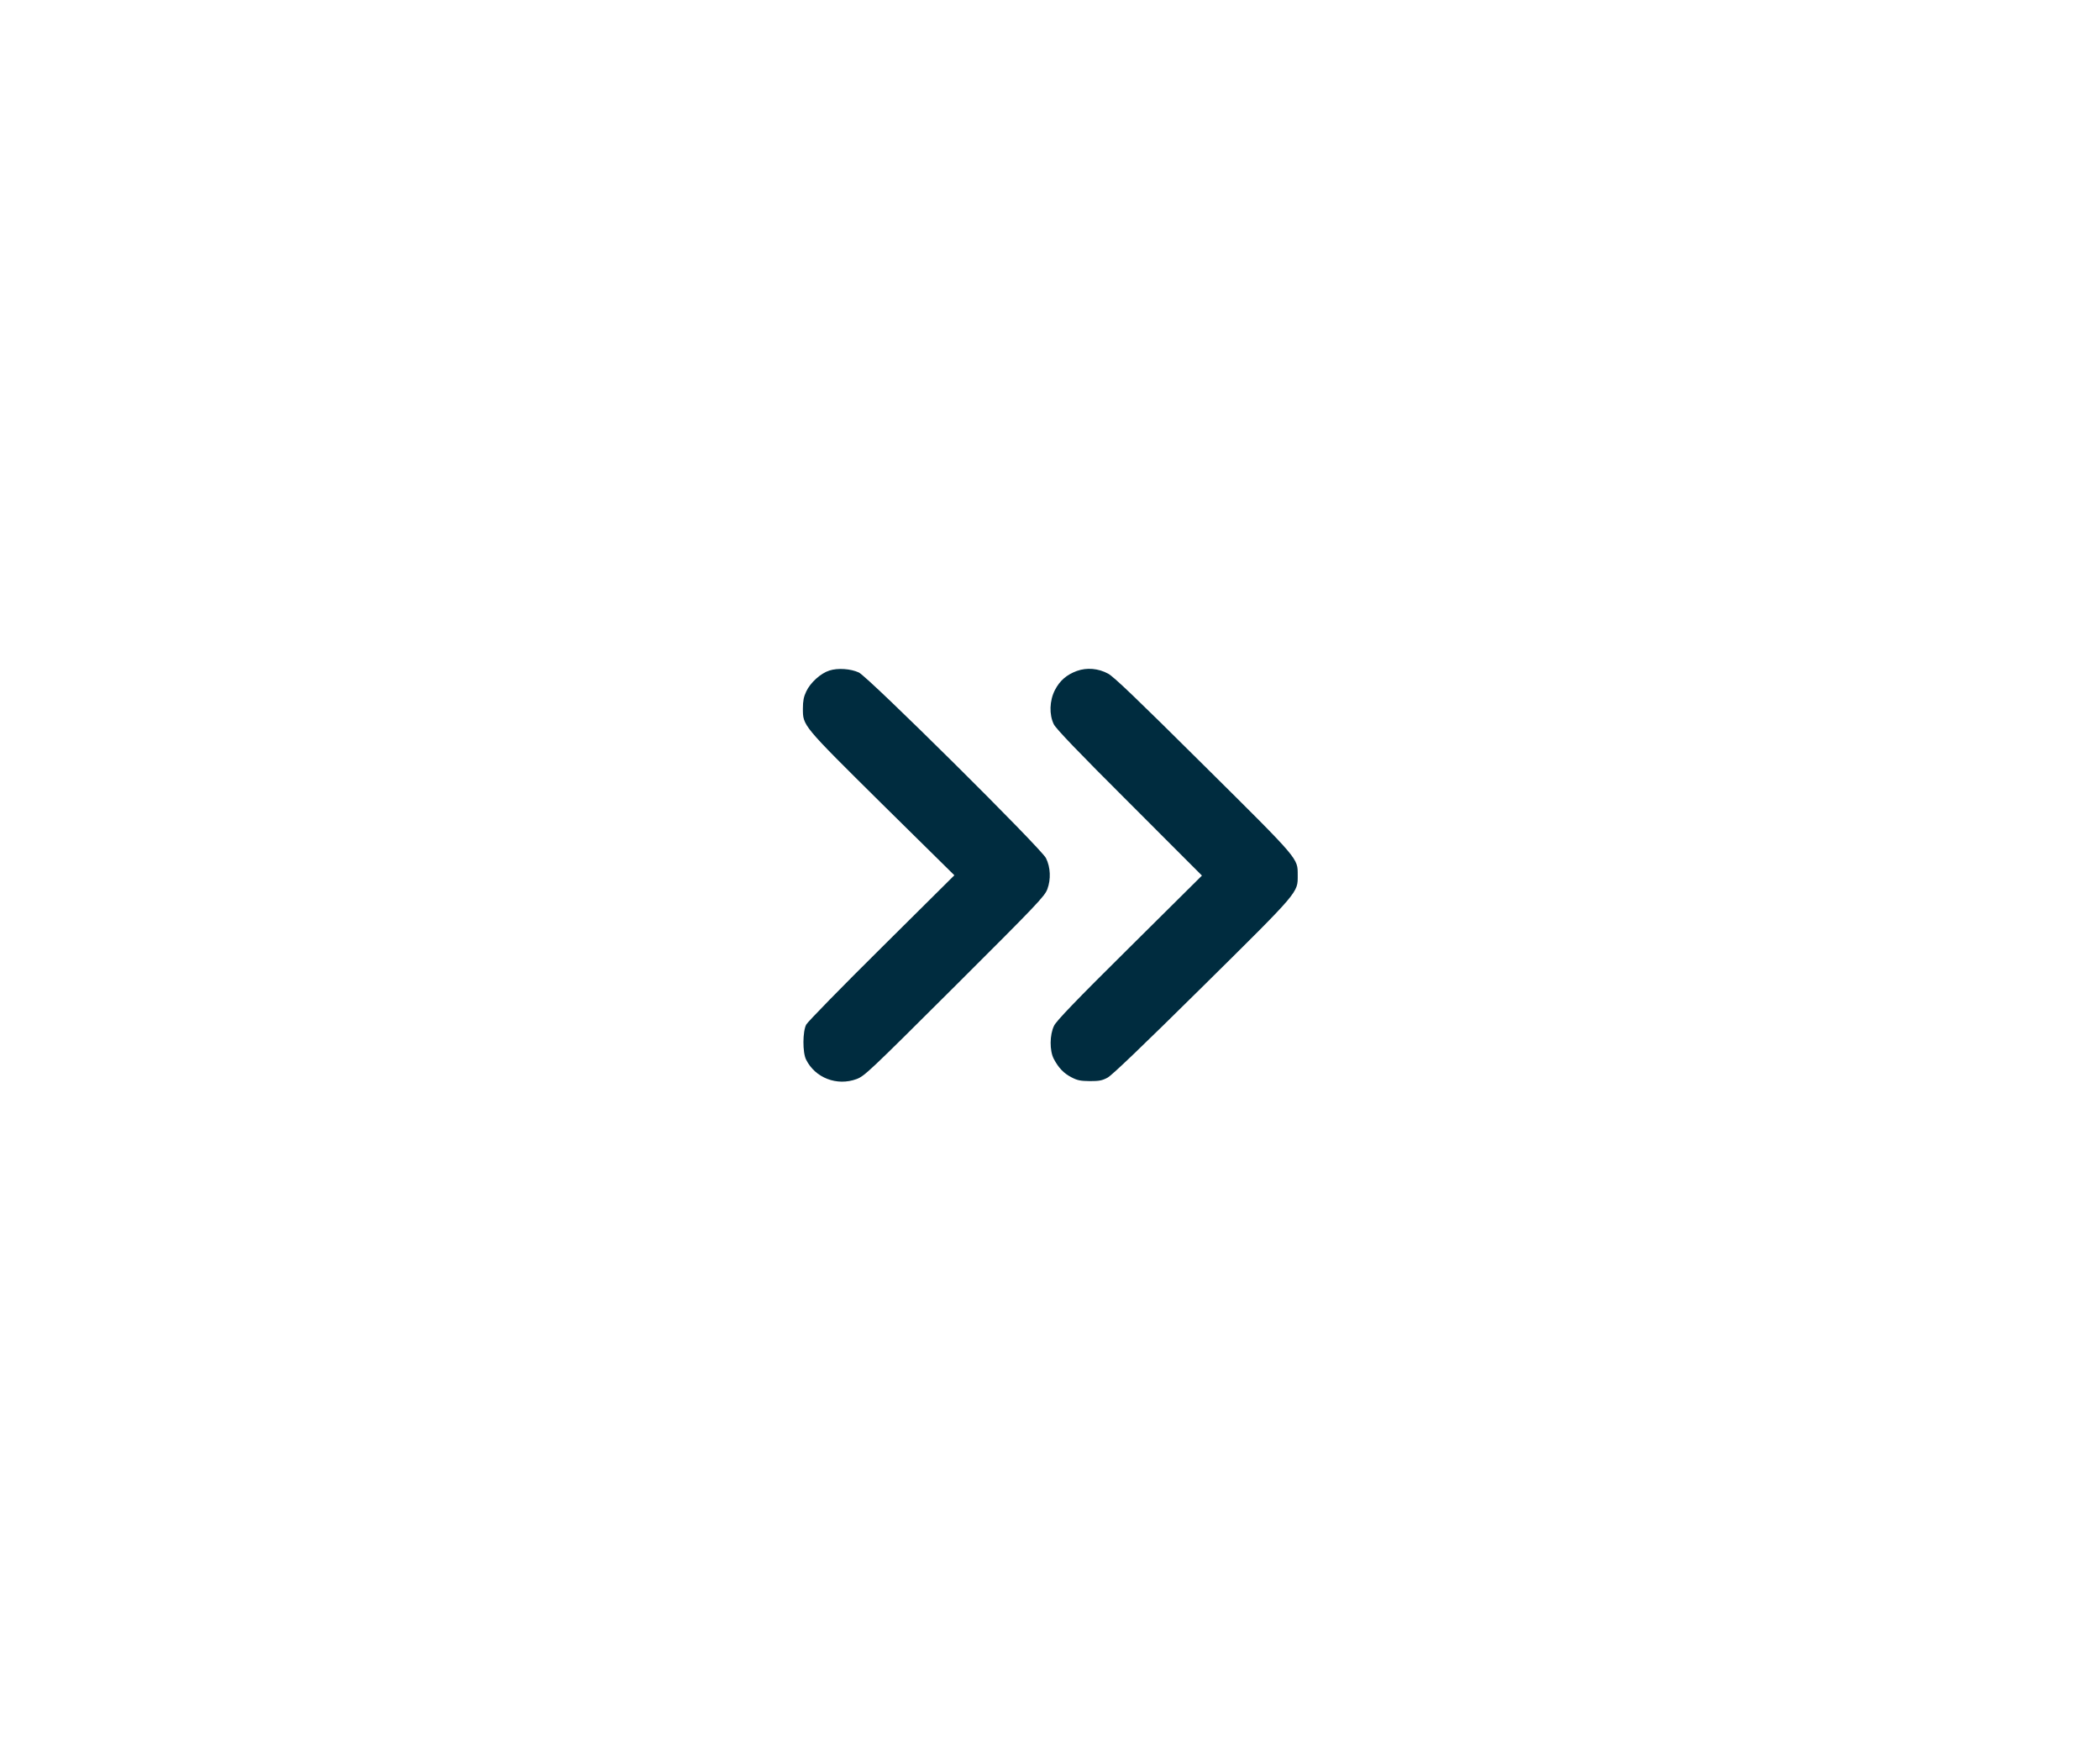 <svg width="48" height="40" viewBox="0 0 48 40" fill="none" xmlns="http://www.w3.org/2000/svg">
<path d="M18.955 15.325C18.757 15.388 18.521 15.602 18.428 15.803C18.371 15.921 18.352 16.02 18.352 16.189C18.352 16.588 18.326 16.556 20.164 18.376L21.814 20.003L20.152 21.653C19.236 22.56 18.46 23.354 18.428 23.415C18.345 23.571 18.342 24.053 18.425 24.216C18.632 24.634 19.13 24.826 19.58 24.66C19.762 24.59 19.861 24.497 21.824 22.541C23.72 20.651 23.879 20.482 23.94 20.319C24.023 20.096 24.013 19.821 23.908 19.611C23.803 19.394 19.848 15.471 19.631 15.369C19.446 15.283 19.149 15.261 18.955 15.325Z" fill="#002C3F"/>
<path d="M24.613 15.334C24.38 15.42 24.224 15.554 24.112 15.771C23.988 16.014 23.978 16.33 24.087 16.553C24.138 16.655 24.639 17.179 25.817 18.353L27.473 20.01L25.82 21.65C24.581 22.876 24.148 23.329 24.093 23.441C23.991 23.648 23.988 24.012 24.087 24.2C24.195 24.404 24.313 24.529 24.492 24.621C24.629 24.692 24.696 24.704 24.91 24.707C25.124 24.707 25.191 24.695 25.316 24.628C25.418 24.573 26.11 23.91 27.476 22.56C29.717 20.345 29.662 20.405 29.662 20.003C29.659 19.608 29.729 19.684 27.508 17.482C25.995 15.979 25.456 15.462 25.328 15.395C25.105 15.274 24.843 15.251 24.613 15.334Z" fill="#002C3F"/>
</svg>
